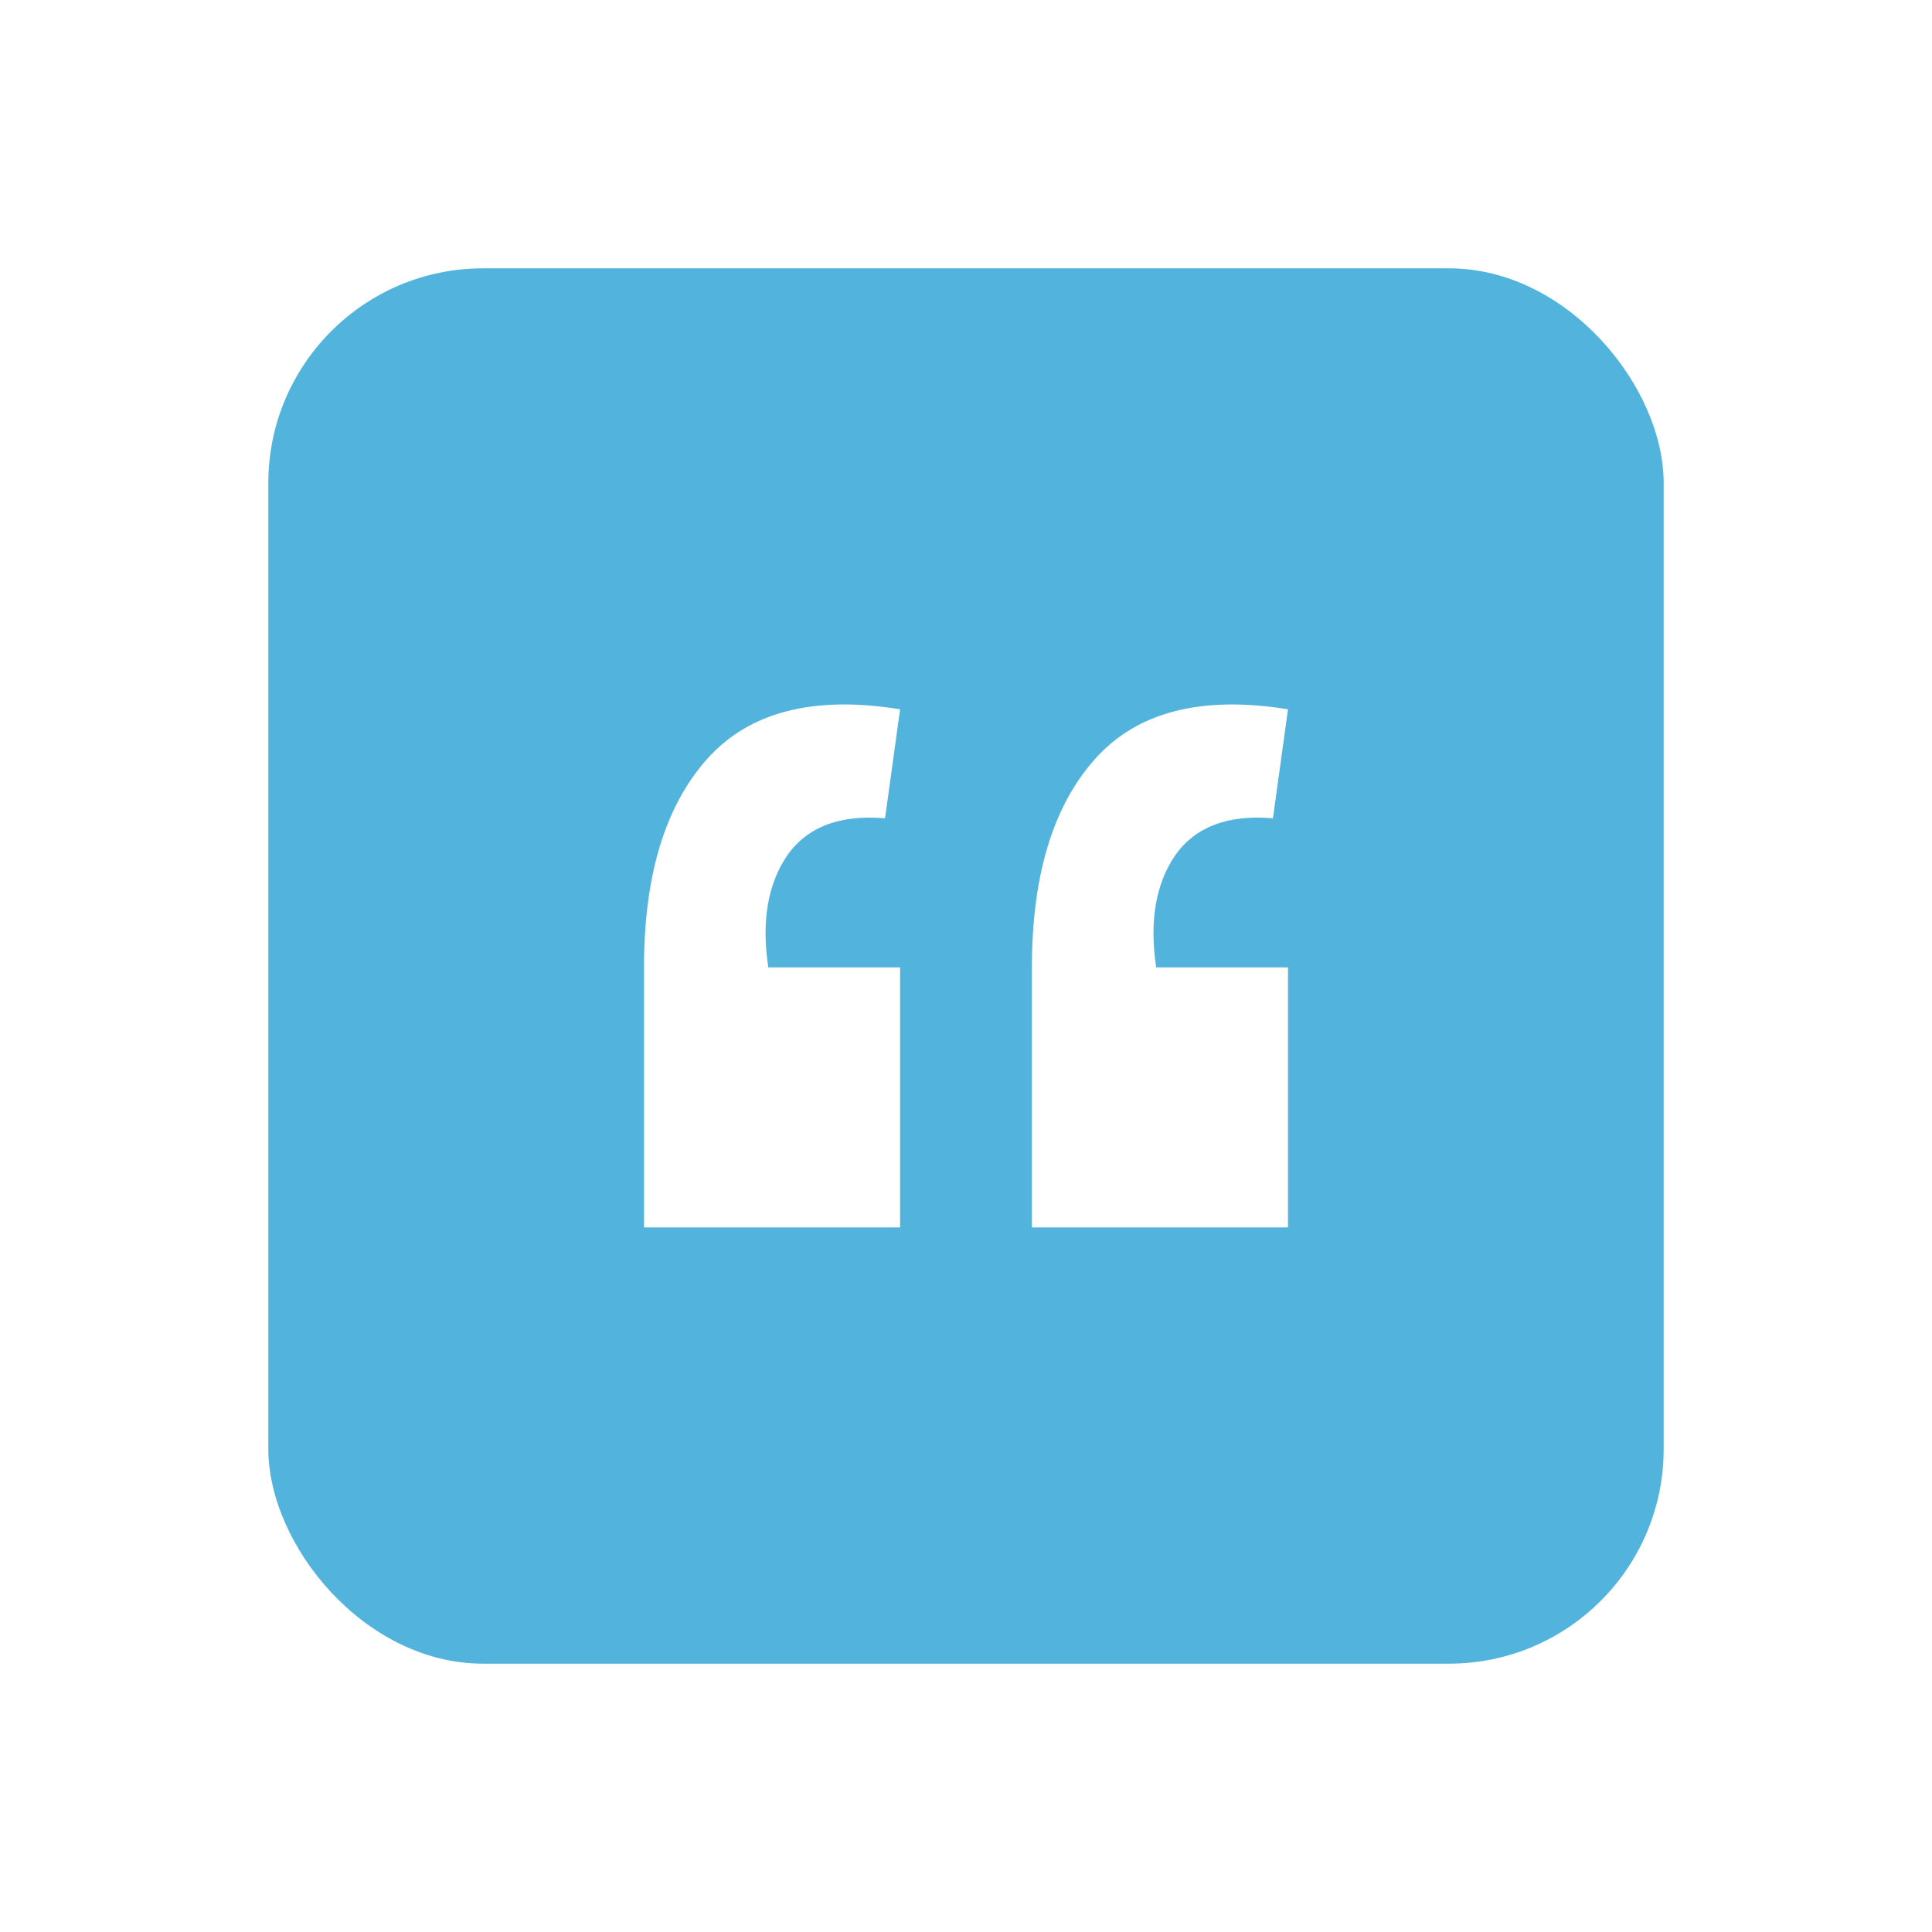 <svg width="72" height="72" viewBox="0 0 72 72" fill="none" xmlns="http://www.w3.org/2000/svg">
<g filter="url(#filter0_d_1_320)">
<rect x="10" y="2" width="52" height="52" rx="8" fill="#52B4DC"/>
<path d="M48 18.433C44.772 17.911 42.374 18.529 40.807 20.286C39.24 22.043 38.456 24.632 38.456 28.052V37.742H48V28.052H43.088C42.831 26.342 43.064 24.953 43.79 23.884C44.538 22.815 45.755 22.352 47.439 22.495L48 18.433ZM33.544 18.433C30.316 17.911 27.918 18.529 26.351 20.286C24.784 22.043 24 24.632 24 28.052V37.742H33.544V28.052H28.632C28.374 26.342 28.608 24.953 29.334 23.884C30.082 22.815 31.298 22.352 32.983 22.495L33.544 18.433Z" fill="white"/>
</g>
<defs>
<filter id="filter0_d_1_320" x="0" y="0" width="72" height="72" filterUnits="userSpaceOnUse" color-interpolation-filters="sRGB">
<feFlood flood-opacity="0" result="BackgroundImageFix"/>
<feColorMatrix in="SourceAlpha" type="matrix" values="0 0 0 0 0 0 0 0 0 0 0 0 0 0 0 0 0 0 127 0" result="hardAlpha"/>
<feMorphology radius="8" operator="erode" in="SourceAlpha" result="effect1_dropShadow_1_320"/>
<feOffset dy="8"/>
<feGaussianBlur stdDeviation="9"/>
<feColorMatrix type="matrix" values="0 0 0 0 0.388 0 0 0 0 0.4 0 0 0 0 0.945 0 0 0 0.9 0"/>
<feBlend mode="normal" in2="BackgroundImageFix" result="effect1_dropShadow_1_320"/>
<feBlend mode="normal" in="SourceGraphic" in2="effect1_dropShadow_1_320" result="shape"/>
</filter>
</defs>
</svg>

